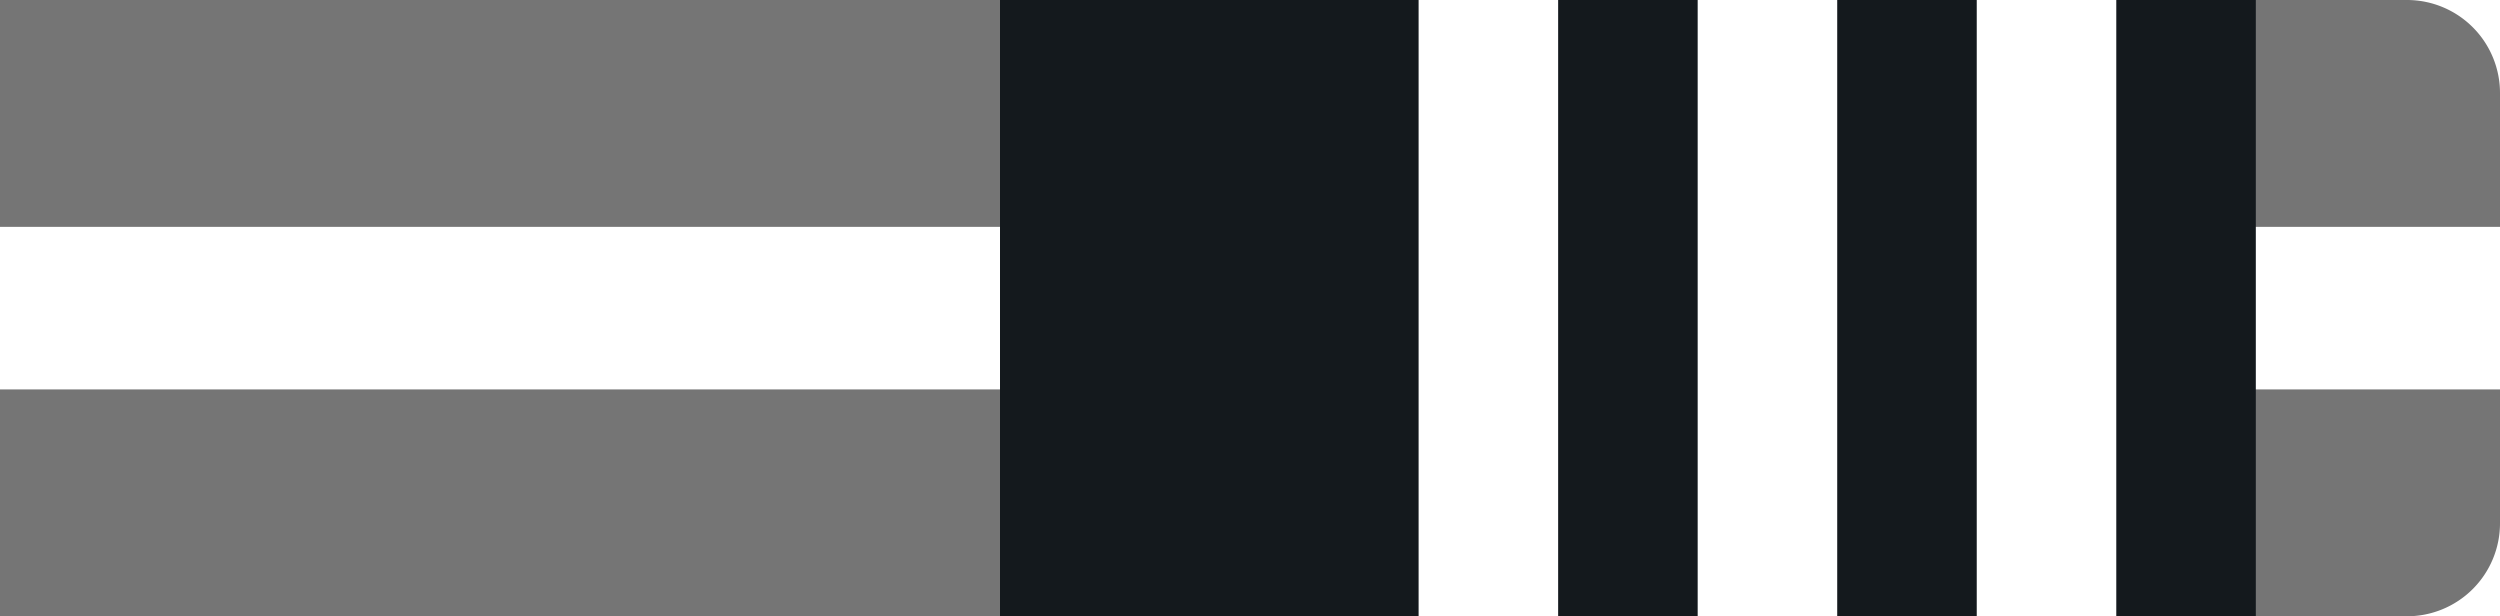 <svg id="Layer_1" data-name="Layer 1" xmlns="http://www.w3.org/2000/svg" viewBox="0 0 215 53"><defs><style>.cls-gw3w-1{fill:#757575 !important;}.cls-gw3w-2{fill:#fff !important;}.cls-gw3w-3{fill:#14191d !important;}</style></defs><g id="Group_239" data-name="Group 239"><path id="Rectangle_26" data-name="Rectangle 26" class="cls-gw3w-1" d="M0,0H207a8,8,0,0,1,8,8V45a8,8,0,0,1-8,8H0V0Z"/><rect id="Rectangle_27" data-name="Rectangle 27" class="cls-gw3w-2" y="19.51" width="215" height="13.98"/></g><g id="Layer_6" data-name="Layer 6"><rect id="Rectangle_27-2" data-name="Rectangle 27" class="cls-gw3w-3" x="86" width="108" height="53"/><rect id="_1" data-name="1" class="cls-gw3w-2" x="170" width="12" height="53"/><rect id="_2" data-name="2" class="cls-gw3w-2" x="146" width="12" height="53"/><rect id="_3" data-name="3" class="cls-gw3w-2" x="122" width="12" height="53"/></g></svg>
